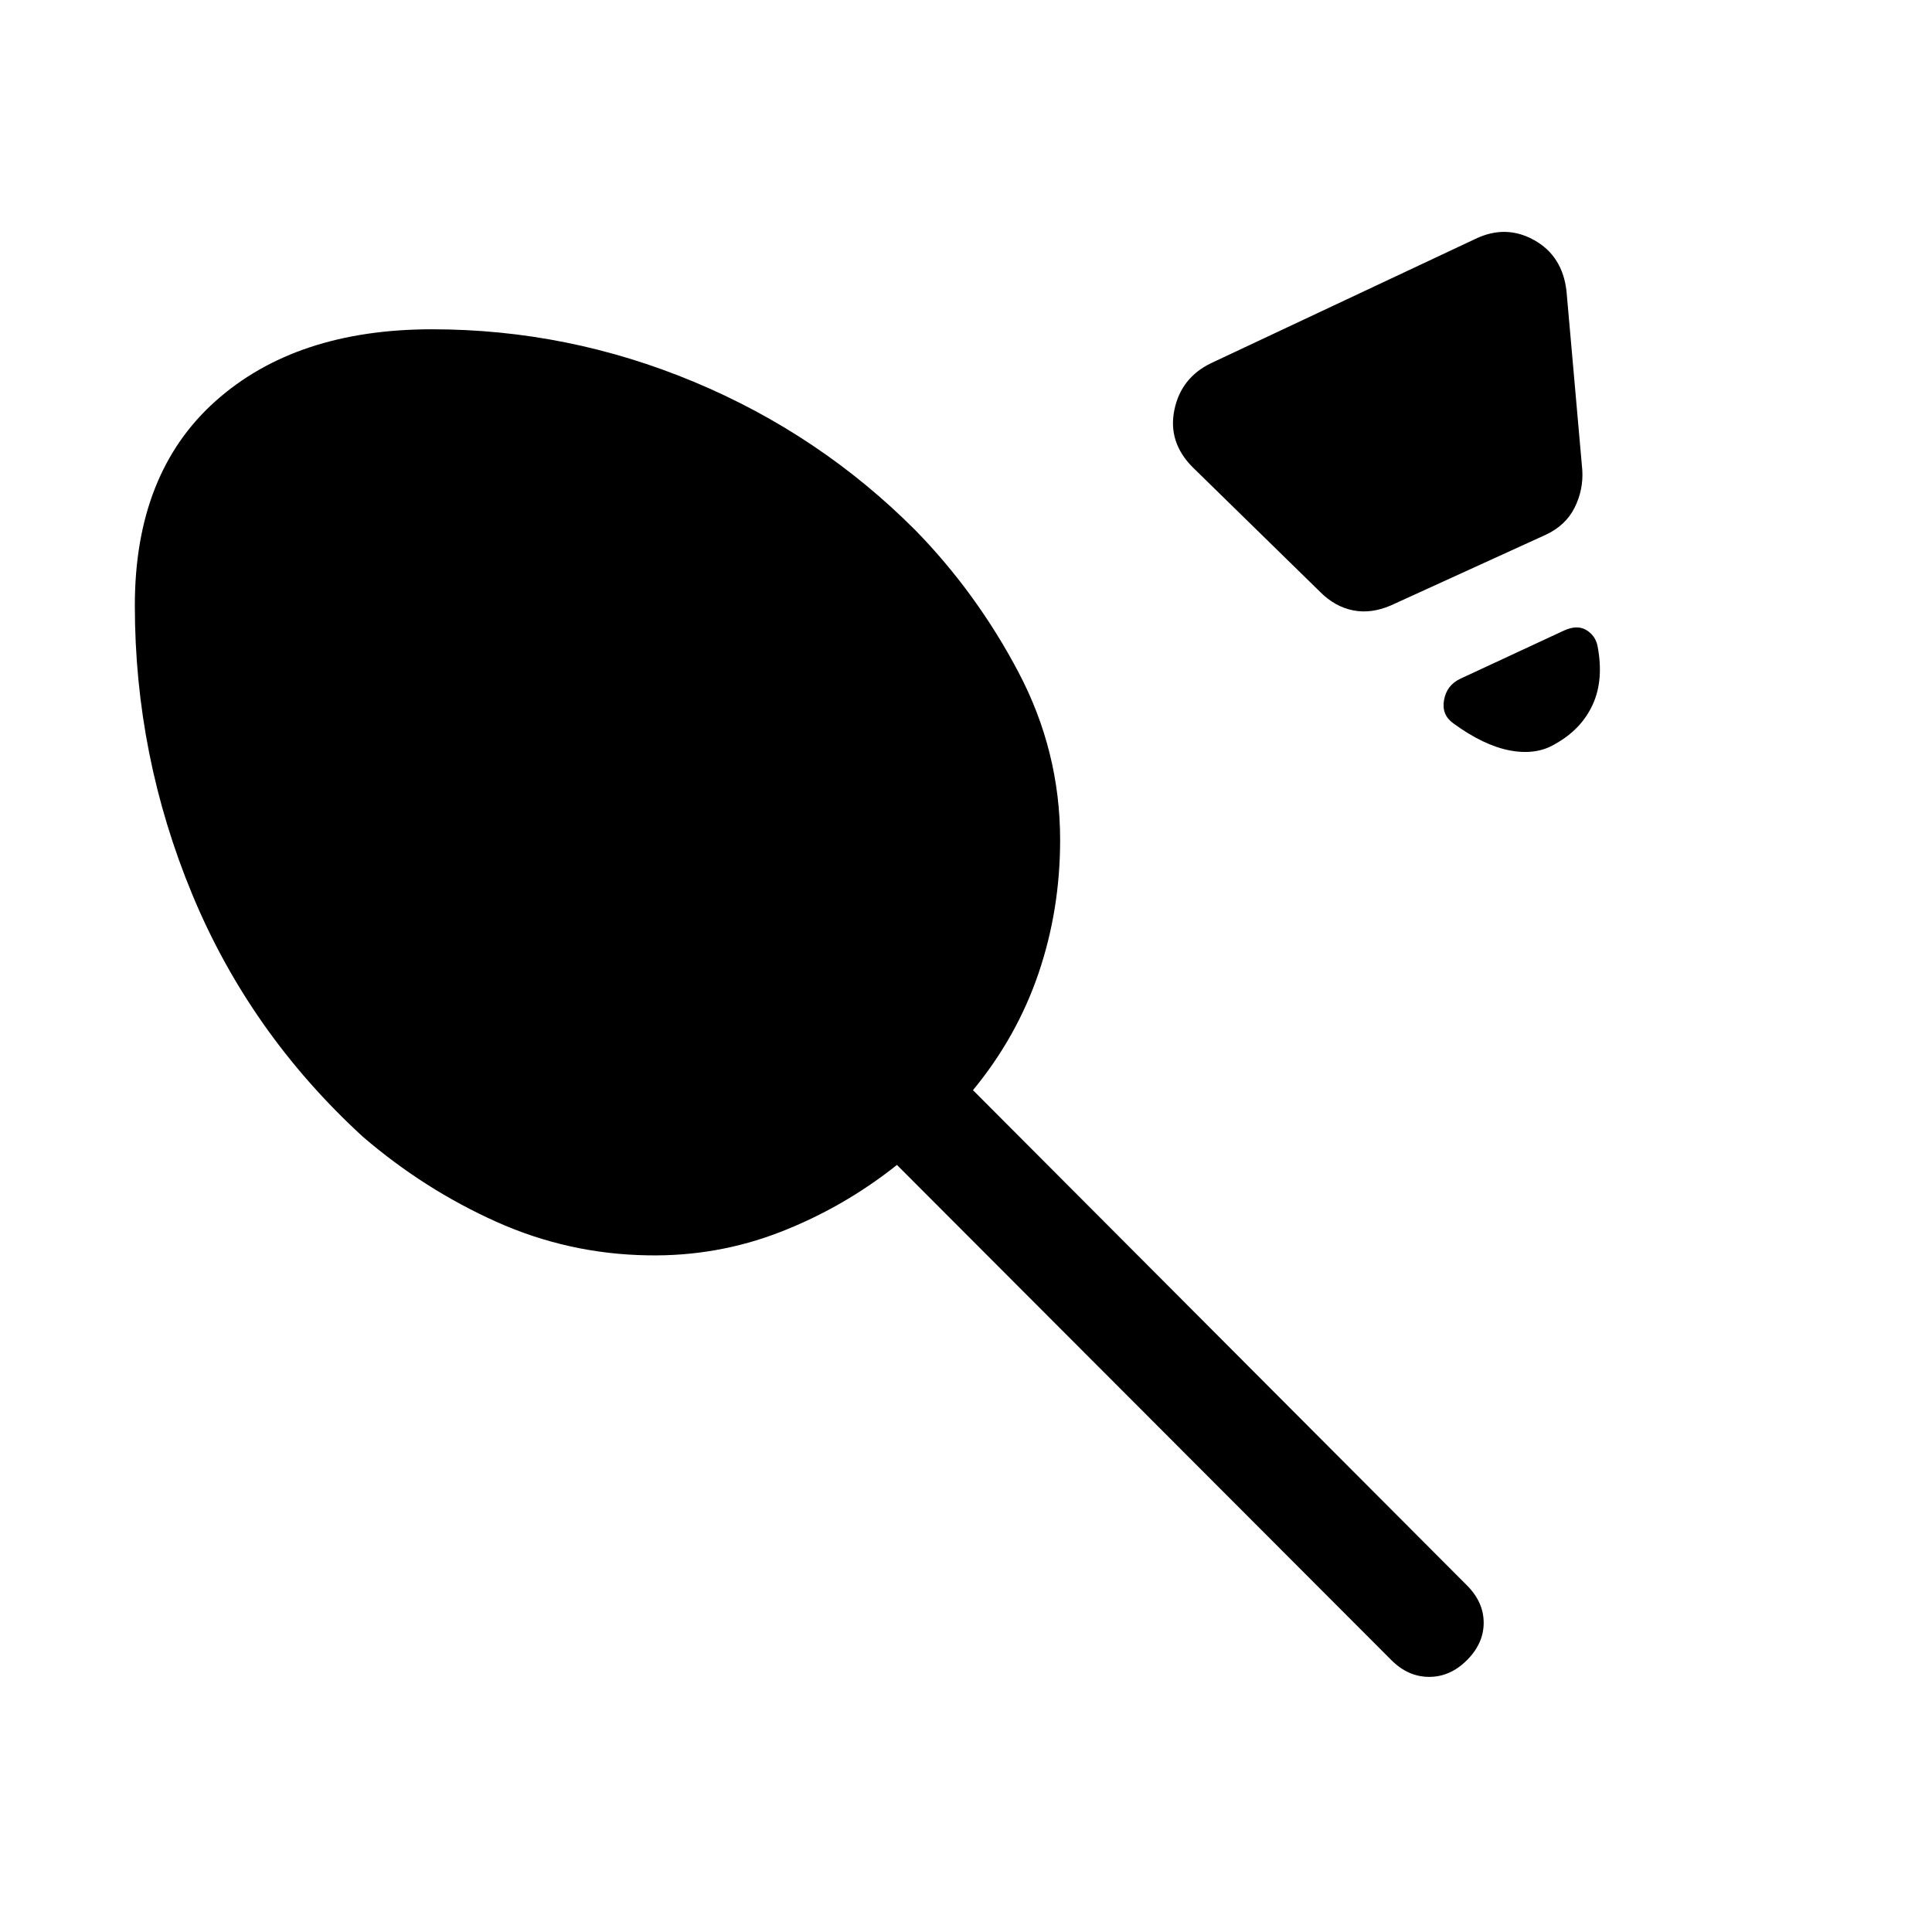 <svg xmlns="http://www.w3.org/2000/svg" height="20" viewBox="0 -960 960 960" width="20"><path d="m601.92-779.61 131.23-61.7q15.08-7.23 29.16.62 14.07 7.84 16.07 25.31l7.85 88.92q.61 9.84-3.81 18.69-4.42 8.85-14.27 13.46l-77.07 35.16q-9.85 4.23-18.81 2.42-8.96-1.81-16.19-9.04l-63.39-62q-12.46-12.46-9.15-28.54 3.31-16.07 18.38-23.3ZM773-590.46q-9.46 5.84-22.62 3.38-13.15-2.46-28.3-13.54-5.85-4.23-4.54-11.57 1.31-7.35 8.15-10.58l51.46-23.92q6.62-3 11.16-.2 4.53 2.81 5.53 8.04 3.16 16.7-2.42 28.93T773-590.46ZM321.92-336.23q-39.53-.62-75.34-16.69-35.81-16.08-66.27-42.23-56.15-51.46-84.73-120.31Q67-584.31 67-659.15q0-65.69 40-101.46 40-35.77 107.69-35.77 67.54 0 130.12 26.11 62.58 26.12 110.11 73.81 30.46 31.23 51.16 70.5 20.69 39.27 20.69 83.35 0 34.76-10.77 66.34-10.77 31.58-32.54 57.96l245.46 246.08q8.31 8.31 8.31 18.58 0 10.26-8.31 18.57t-18.77 8.31q-10.46 0-18.77-8.31L445.69-381.15q-26.61 21.15-58 33.34-31.38 12.19-65.77 11.58Z"/></svg>